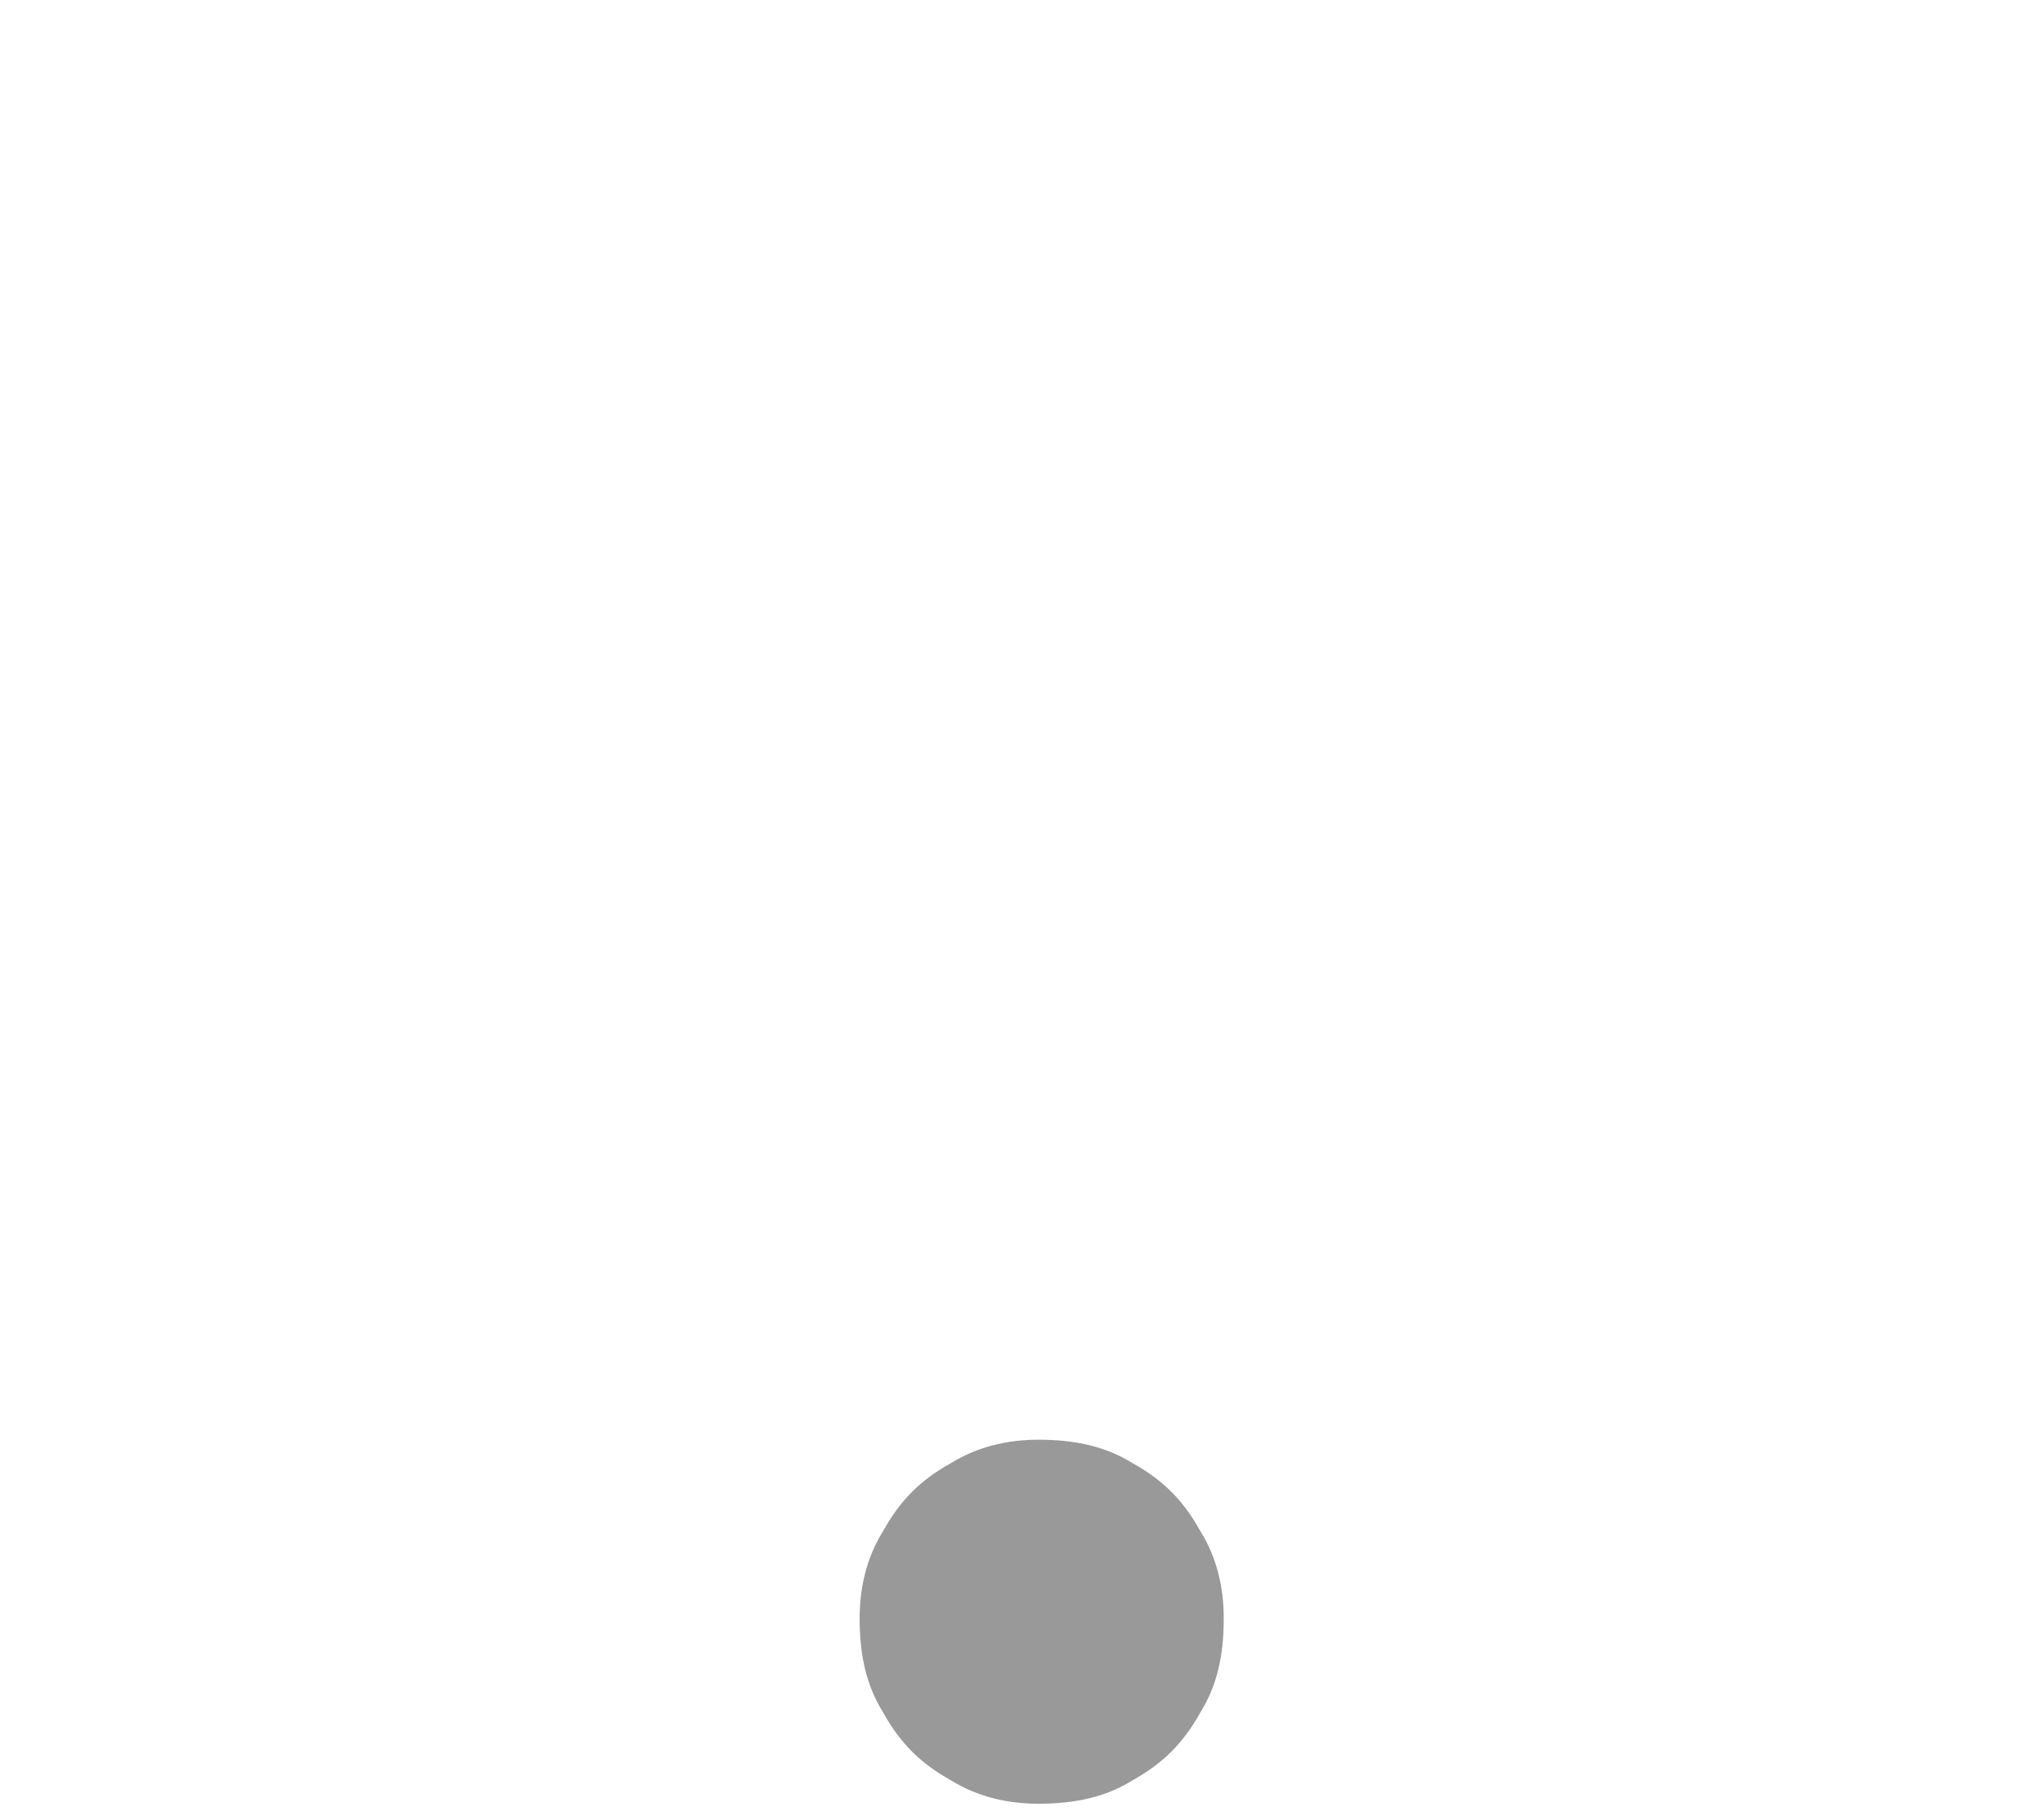 <?xml version="1.0" encoding="UTF-8" standalone="no"?>
<svg
   xmlns:dc="http://purl.org/dc/elements/1.1/"
   xmlns:cc="http://creativecommons.org/ns#"
   xmlns:rdf="http://www.w3.org/1999/02/22-rdf-syntax-ns#"
   xmlns:svg="http://www.w3.org/2000/svg"
   xmlns="http://www.w3.org/2000/svg"
   xmlns:sodipodi="http://sodipodi.sourceforge.net/DTD/sodipodi-0.dtd"
   xmlns:inkscape="http://www.inkscape.org/namespaces/inkscape"
   height="25"
   width="28"
   version="1.1"
   id="svg13"
   sodipodi:docname="calendar-today-event.svg"
   inkscape:version="0.92.2 2405546, 2018-03-11">
  <sodipodi:namedview
     pagecolor="#404040"
     bordercolor="#666666"
     borderopacity="1"
     objecttolerance="10"
     gridtolerance="10"
     guidetolerance="10"
     inkscape:pageopacity="0"
     inkscape:pageshadow="2"
     inkscape:window-width="1668"
     inkscape:window-height="1195"
     id="namedview15"
     showgrid="false"
     inkscape:zoom="9.44"
     inkscape:cx="12.199153"
     inkscape:cy="12.341102"
     inkscape:window-x="607"
     inkscape:window-y="55"
     inkscape:window-maximized="0"
     inkscape:current-layer="svg13" />
  <defs
     id="defs7">
    <radialGradient
       id="a"
       stop-color="#fff"
       gradientUnits="userSpaceOnUse"
       cy="30"
       cx="51"
       gradientTransform="matrix(0.315,0,0,0.428,-1.771,12.196)"
       r="42">
      <stop
         offset="0"
         id="stop2" />
      <stop
         stop-opacity="0"
         offset="1"
         id="stop4" />
    </radialGradient>
  </defs>
  <path
     style="color:#000000;opacity:0;fill:url(#a);stroke-width:1.062"
     d="m -4.046,25.023 a 18.351,24.892 0 1 1 36.701,0 h -18.35 z"
     id="path9"
     inkscape:connector-curvature="0" />
  <g
     transform="matrix(1.25,0,0,1.25,-5.064,-12.25)"
     style="isolation:isolate;fill:#999999"
     id="g56">
    <g
       id="id3"
       style="fill:#999999">
      <path
         style="fill:#999999;fill-rule:evenodd"
         inkscape:connector-curvature="0"
         id="path9-1"
         d="m 17.495,27.583 c 0,0.408 -0.073,0.74 -0.259,1.037 -0.185,0.333 -0.407,0.555 -0.74,0.741 -0.297,0.185 -0.631,0.259 -1.037,0.259 -0.334,0 -0.667,-0.074 -0.964,-0.259 -0.334,-0.186 -0.555,-0.408 -0.74,-0.741 -0.186,-0.297 -0.26,-0.629 -0.26,-1.037 0,-0.333 0.074,-0.667 0.26,-0.962 0.185,-0.334 0.406,-0.557 0.74,-0.742 0.297,-0.185 0.63,-0.259 0.964,-0.259 0.406,0 0.74,0.074 1.037,0.259 0.333,0.185 0.555,0.408 0.74,0.742 0.186,0.295 0.259,0.629 0.259,0.962 z" />
    </g>
  </g>
</svg>

